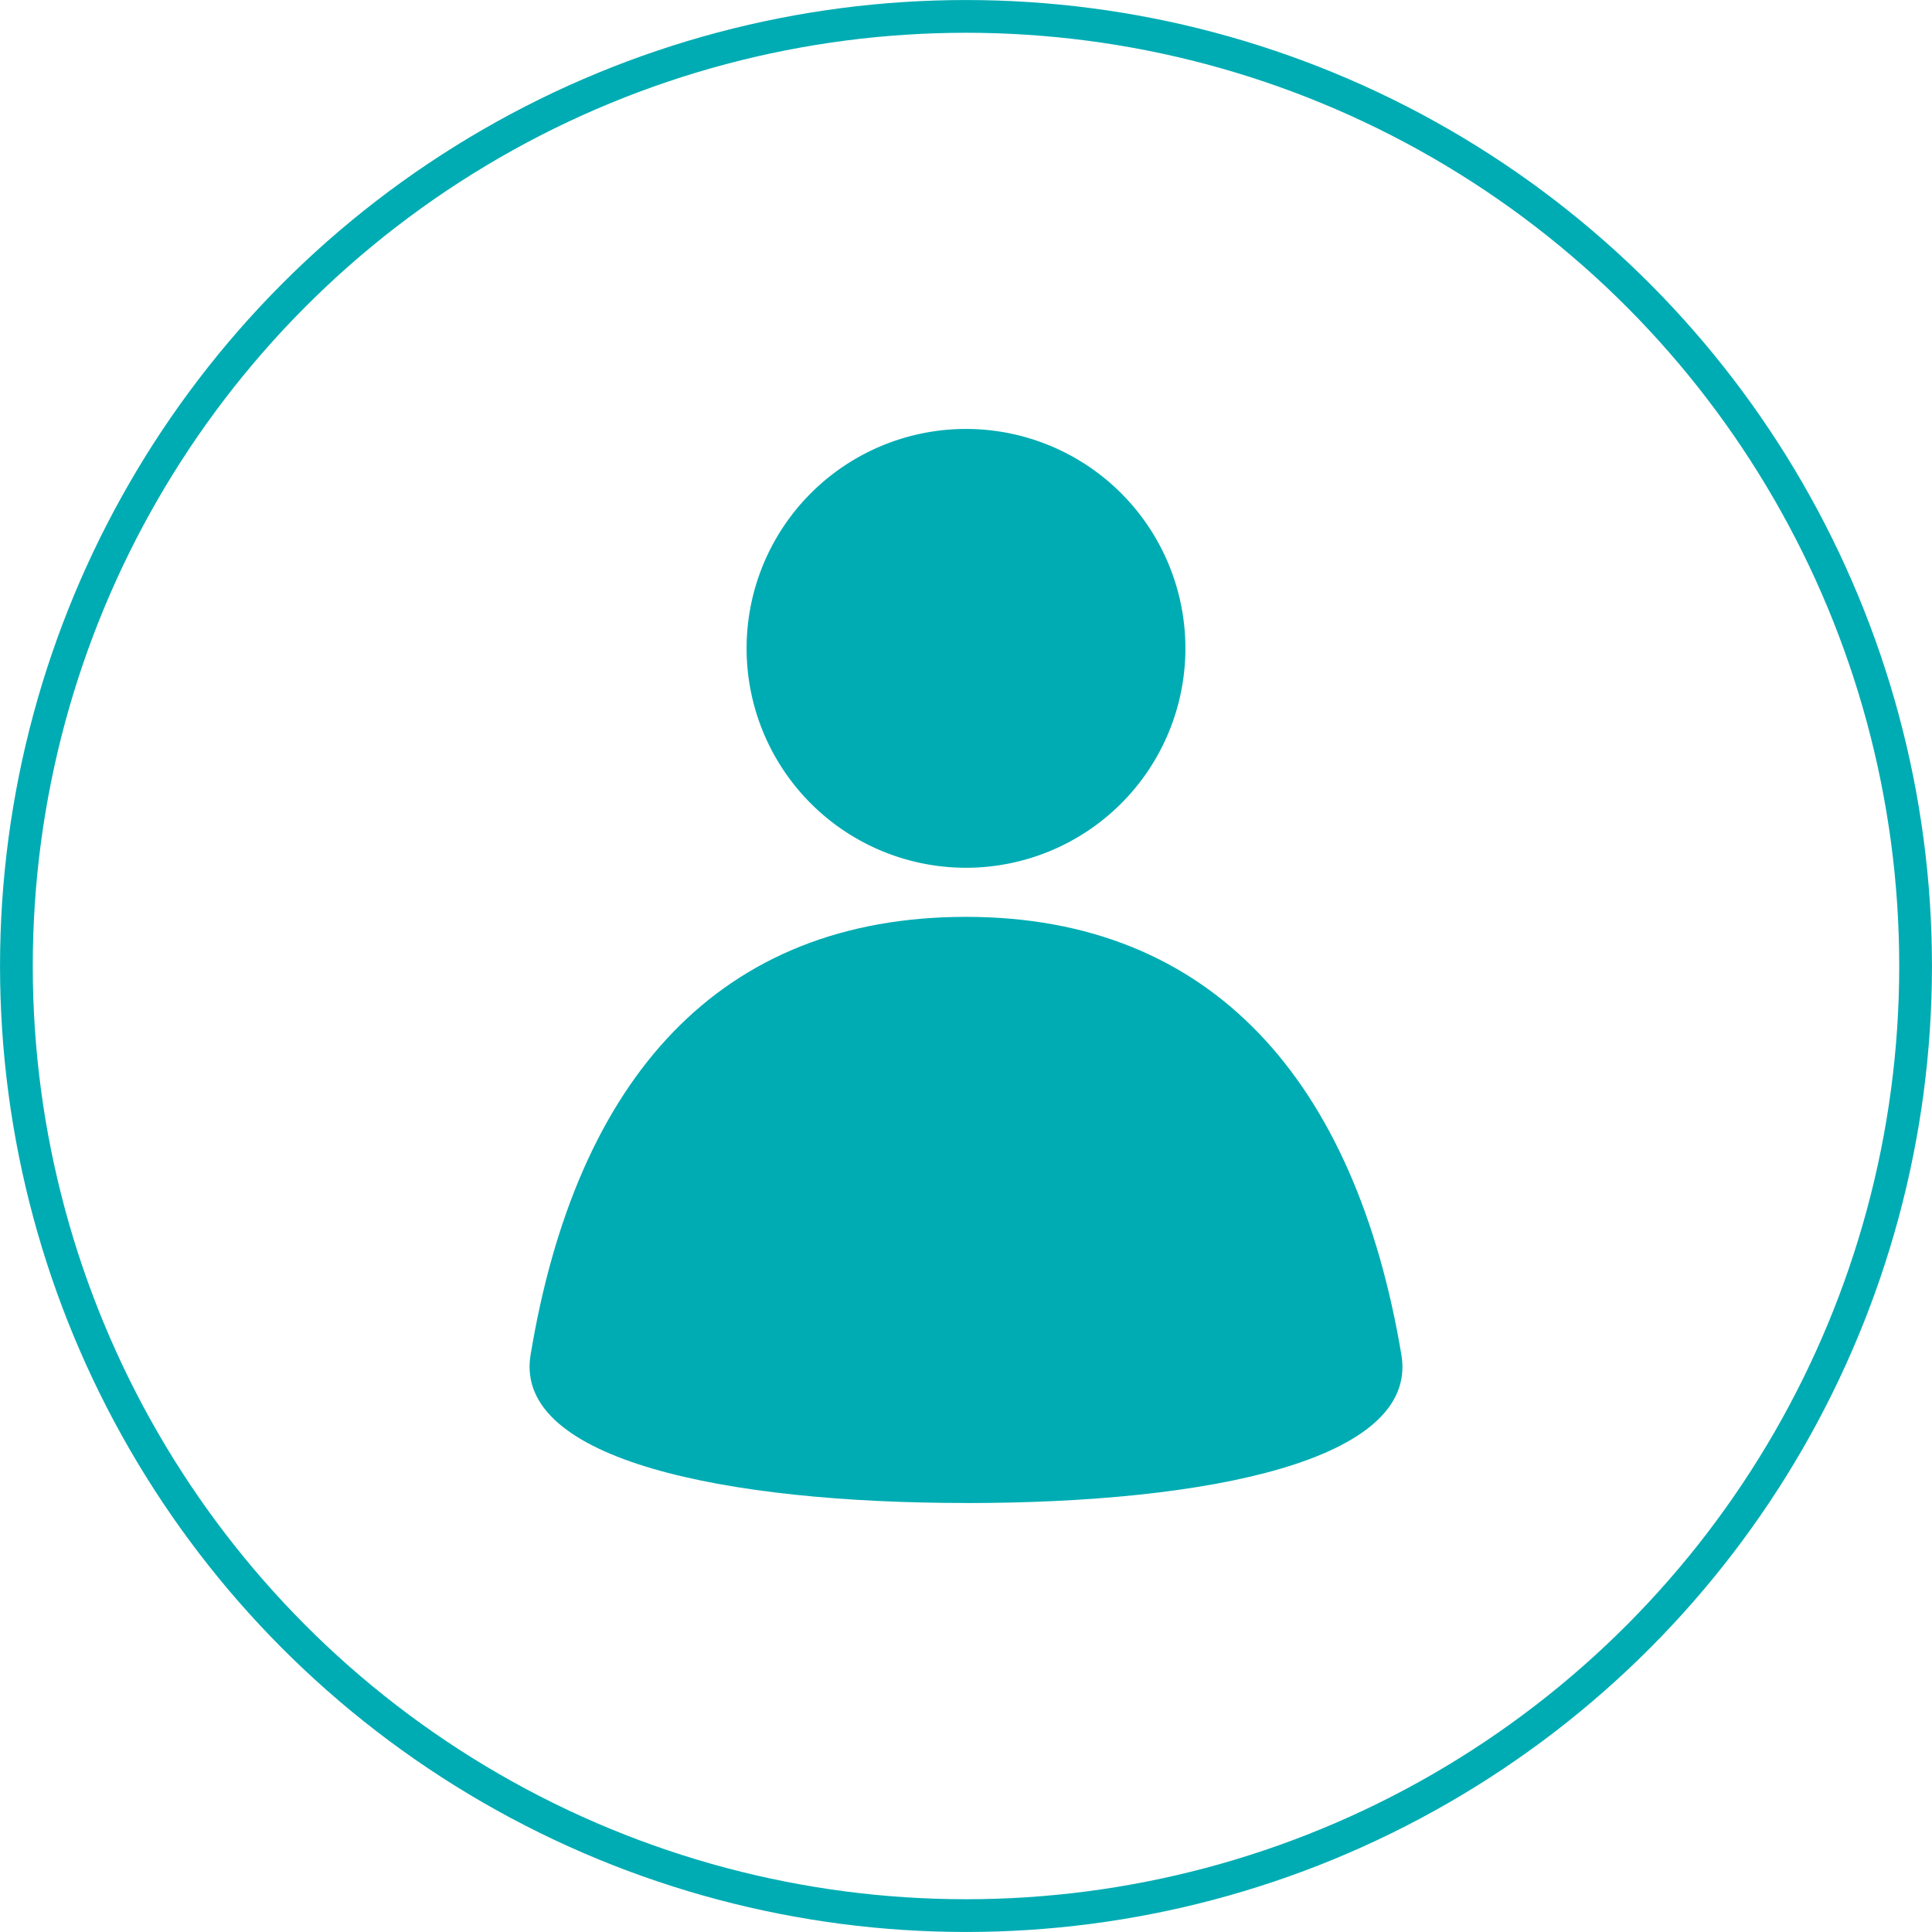 <svg xmlns="http://www.w3.org/2000/svg" xmlns:xlink="http://www.w3.org/1999/xlink" width="39" height="39" viewBox="0 0 39 39"><defs><style>.a,.d{fill:none;}.b{clip-path:url(#a);}.c{fill:#00acb3;}.d{stroke:#00acb3;stroke-miterlimit:10;stroke-width:0.661px;}</style><clipPath id="a"><rect class="a" width="39" height="39"/></clipPath></defs><g transform="translate(19.5 19.5)"><g class="b" transform="translate(-19.5 -19.5)"><path class="c" d="M27.229,13.1A4.429,4.429,0,1,1,22.8,17.529,4.429,4.429,0,0,1,27.229,13.1" transform="translate(-7.729 -4.441)"/><path class="c" d="M24.982,39.832c-4.825,0-9.122-.859-8.792-2.975C17.116,31.239,20.025,28,24.982,28s7.866,3.305,8.792,8.858c.331,2.115-3.9,2.975-8.792,2.975" transform="translate(-5.482 -9.492)"/><circle class="d" cx="19.169" cy="19.169" r="19.169" transform="translate(0.331 0.331)"/></g></g></svg>